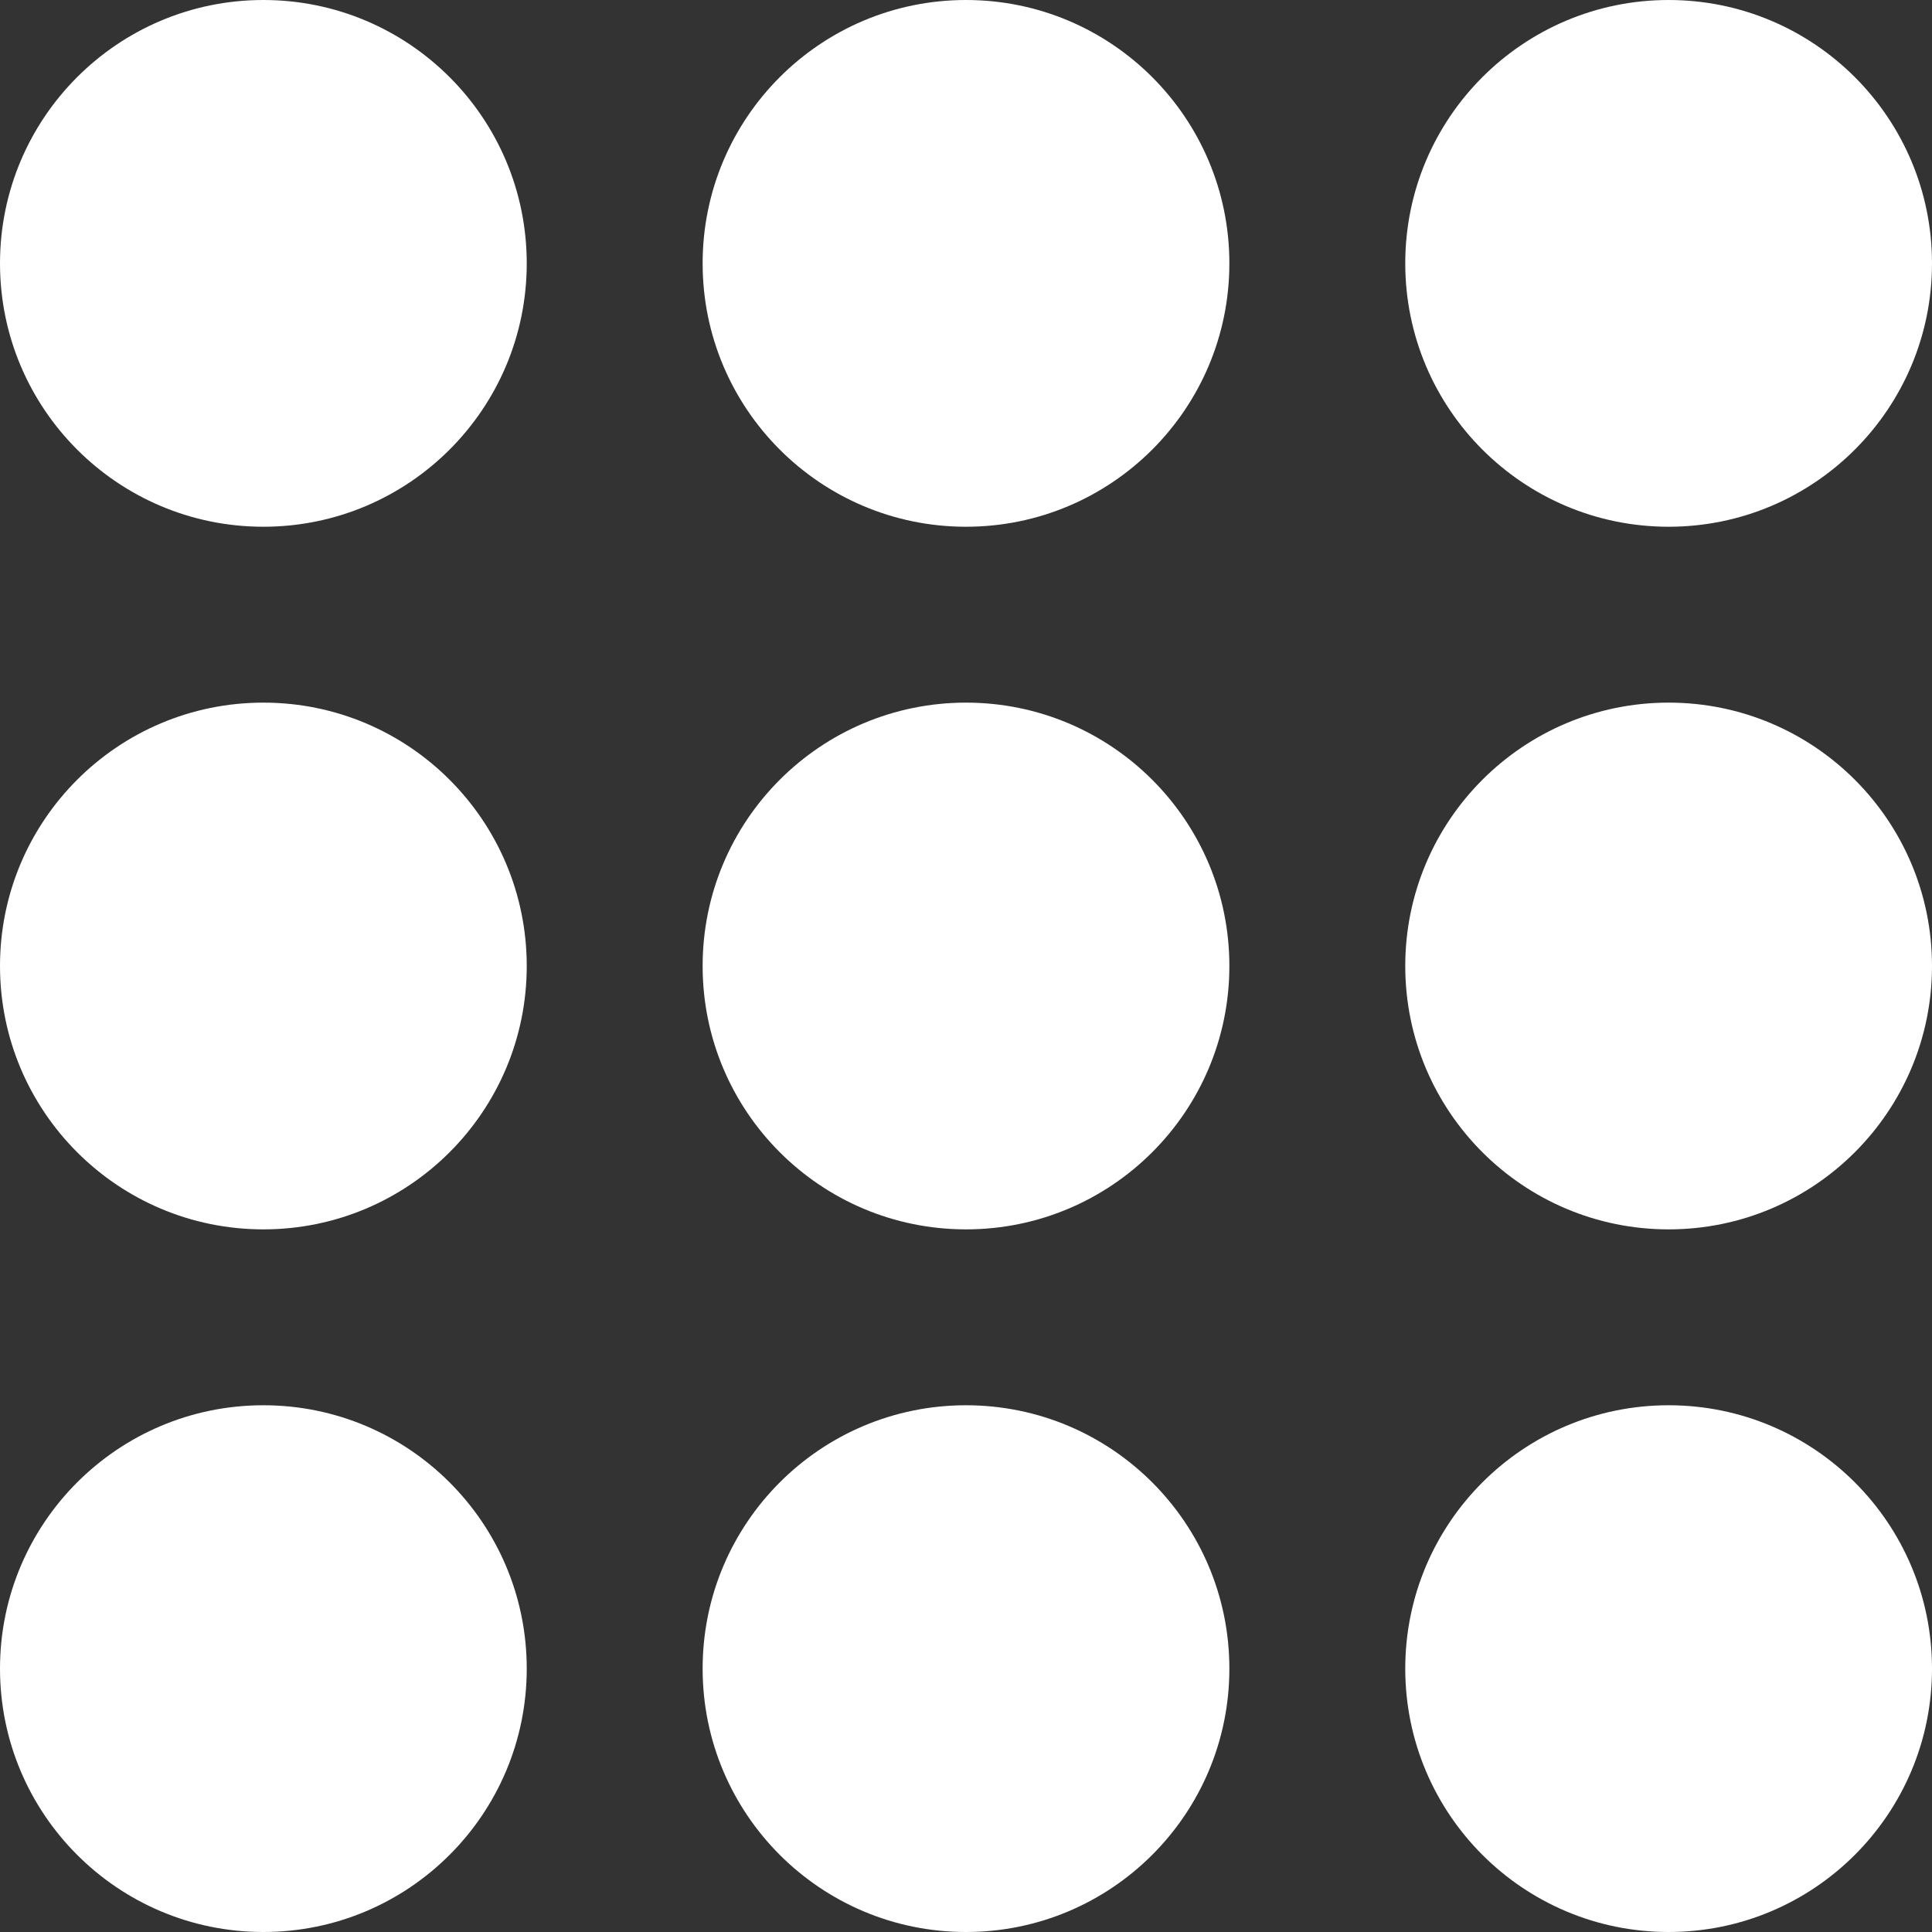 <svg width="28" height="28" viewBox="0 0 28 28" fill="none" xmlns="http://www.w3.org/2000/svg">
<rect x="0" y="0" width="28" height="28" fill="#333333" stroke="none"/>
<path d="M10.183 3.817C10.183 5.925 11.892 7.634 14 7.634C16.108 7.634 17.817 5.925 17.817 3.817C17.817 1.709 16.108 0 14 0C11.892 0 10.183 1.709 10.183 3.817ZM24.183 0C22.075 0 20.366 1.709 20.366 3.817C20.366 5.925 22.075 7.634 24.183 7.634C26.291 7.634 28 5.925 28 3.817C28 1.709 26.291 0 24.183 0ZM0 3.817C0 5.925 1.709 7.634 3.817 7.634C5.925 7.634 7.634 5.925 7.634 3.817C7.634 1.709 5.925 0 3.817 0C1.709 0 0 1.709 0 3.817ZM10.183 14C10.183 16.108 11.892 17.817 14 17.817C16.108 17.817 17.817 16.108 17.817 14C17.817 11.892 16.108 10.183 14 10.183C11.892 10.183 10.183 11.892 10.183 14ZM20.366 14C20.366 16.108 22.075 17.817 24.183 17.817C26.291 17.817 28 16.108 28 14C28 11.892 26.291 10.183 24.183 10.183C22.075 10.183 20.366 11.892 20.366 14ZM0 14C0 16.108 1.709 17.817 3.817 17.817C5.925 17.817 7.634 16.108 7.634 14C7.634 11.892 5.925 10.183 3.817 10.183C1.709 10.183 0 11.892 0 14ZM10.183 24.183C10.183 26.291 11.892 28 14 28C16.108 28 17.817 26.291 17.817 24.183C17.817 22.075 16.108 20.366 14 20.366C11.892 20.366 10.183 22.075 10.183 24.183ZM20.366 24.183C20.366 26.291 22.075 28 24.183 28C26.291 28 28 26.291 28 24.183C28 22.075 26.291 20.366 24.183 20.366C22.075 20.366 20.366 22.075 20.366 24.183ZM0 24.183C0 26.291 1.709 28 3.817 28C5.925 28 7.634 26.291 7.634 24.183C7.634 22.075 5.925 20.366 3.817 20.366C1.709 20.366 0 22.075 0 24.183Z" fill="white"/>
</svg>
